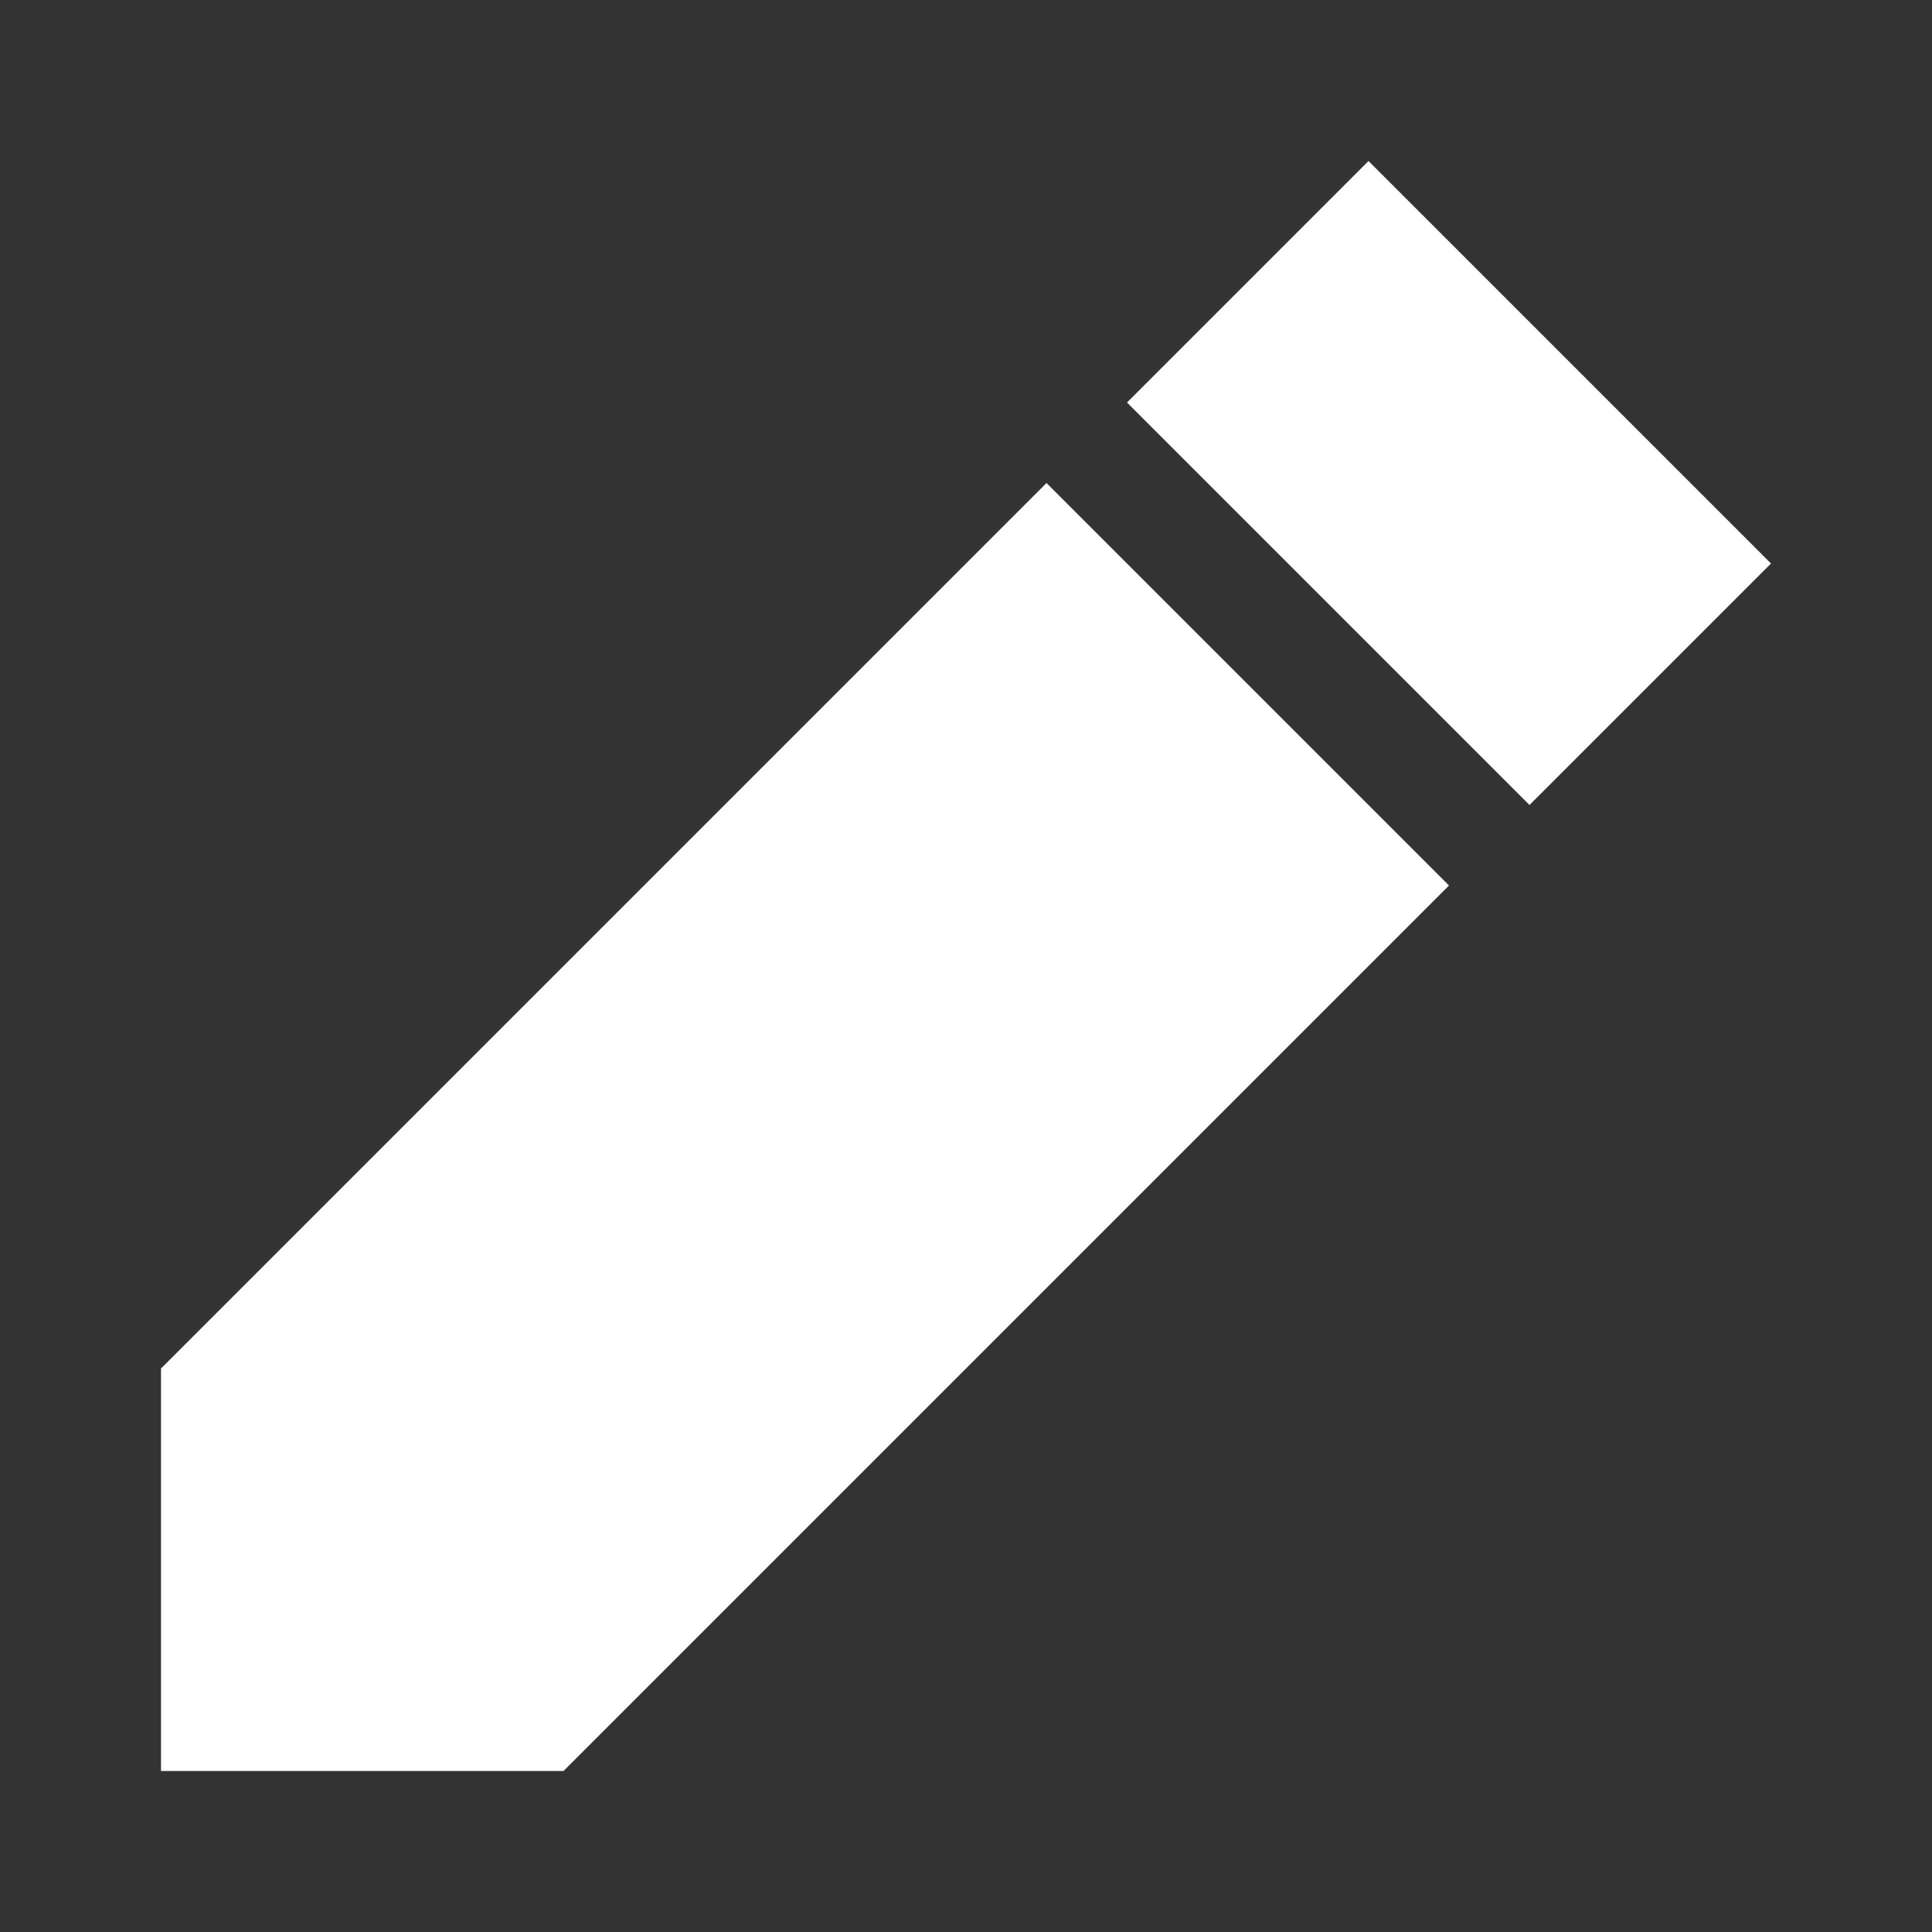 <svg width="24" height="24" viewBox="0 0 24 24" fill="none" xmlns="http://www.w3.org/2000/svg">
<rect x="0" y="0" width="24" height="24" fill="#333333" stroke="none"/>
<path d="M2 17V22H7L18 11L13 6L2 17Z" fill="white"/>
<path d="M19 10L14 5L17 2L22 7L19 10Z" fill="white"/>
</svg>
